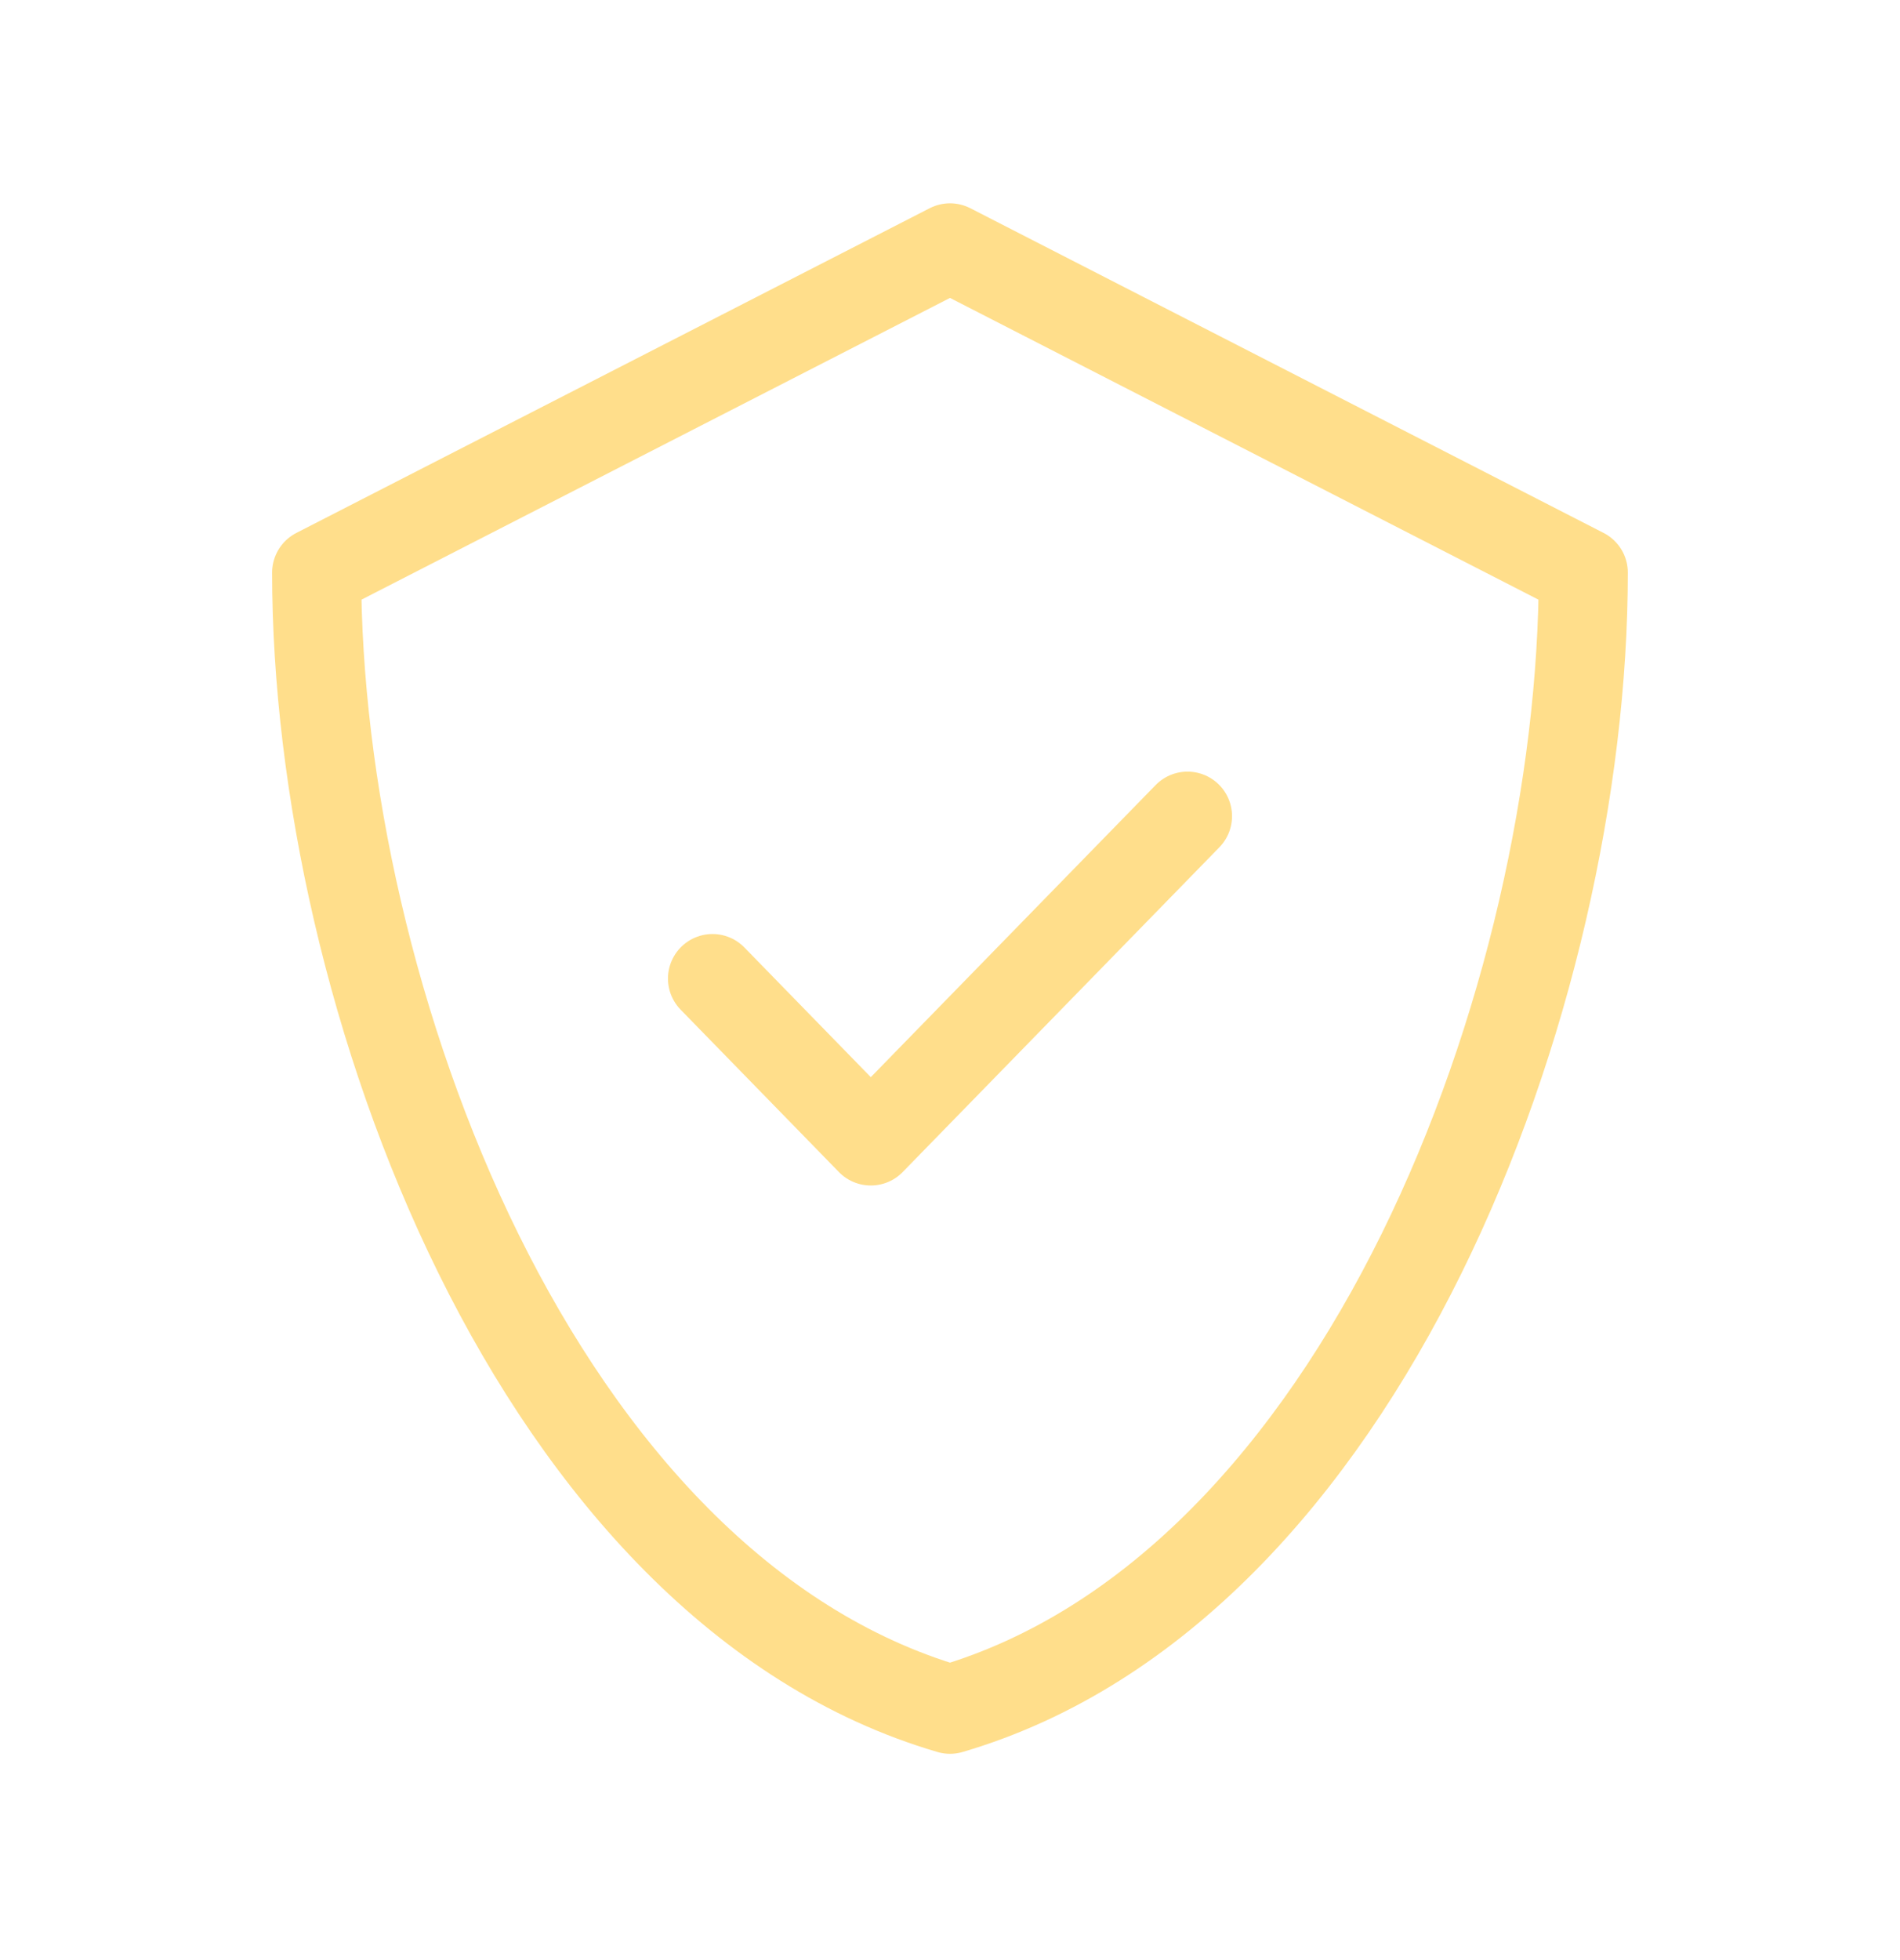<svg width="32" height="33" viewBox="0 0 32 33" fill="none" xmlns="http://www.w3.org/2000/svg">
<g id="SWM icons / outline / shield-cross">
<path id="shape" d="M20 13.741L14.666 19.209L12 16.475M16 4.173L5.333 9.64C5.333 16.739 9.045 26.74 16 28.777C22.954 26.74 26.666 16.739 26.666 9.64L16 4.173Z" stroke="#FFDE8B" stroke-width="1.5" stroke-linecap="round" stroke-linejoin="round"/>
</g>
</svg>
